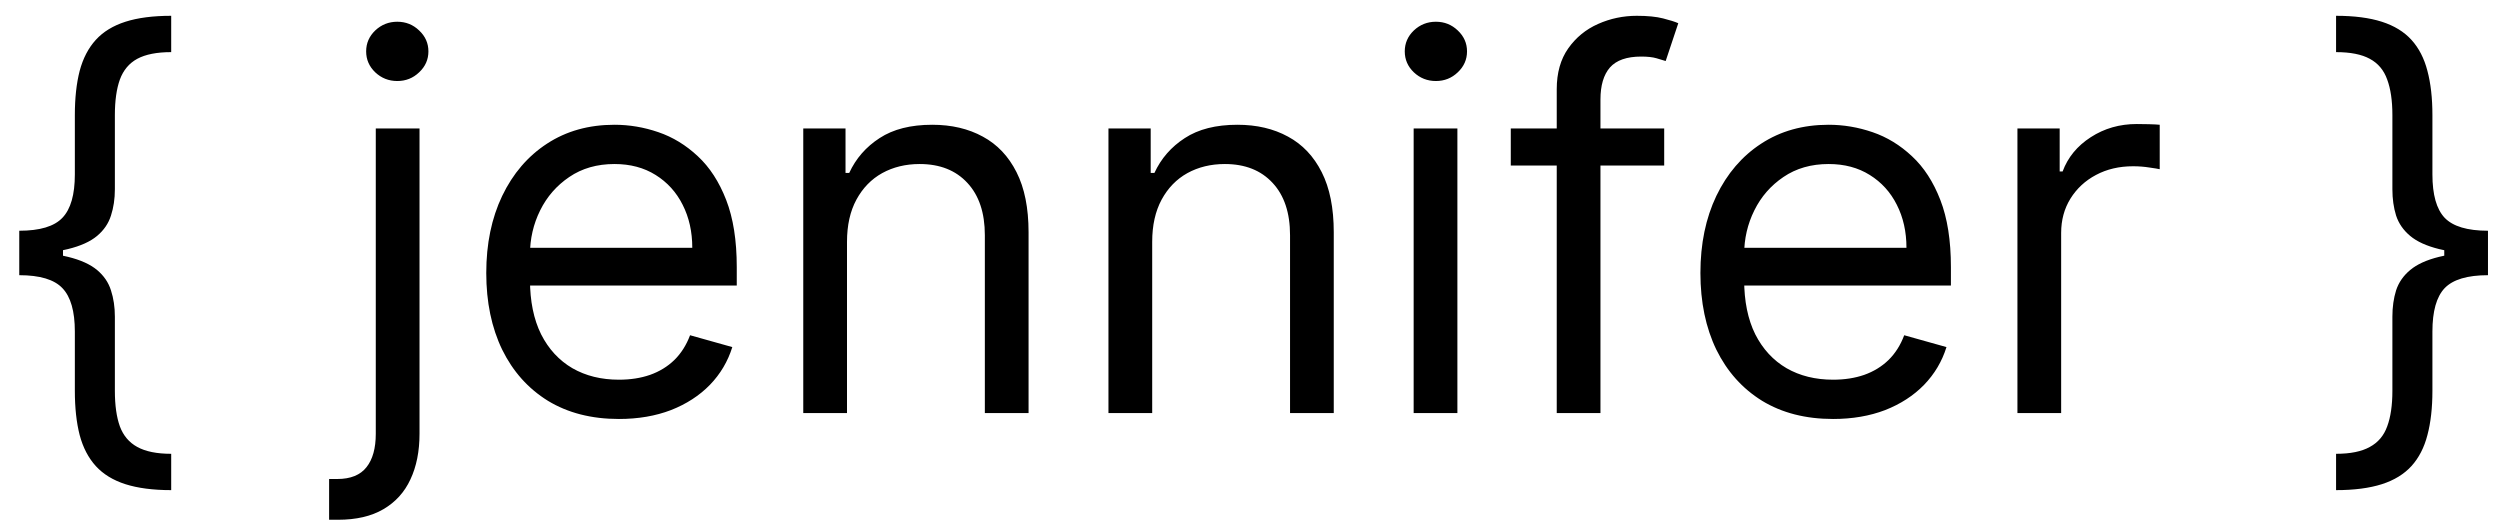 <svg width="115" height="24" viewBox="0 0 115 24" fill="none" xmlns="http://www.w3.org/2000/svg">
<path d="M0.886 11.671V10.614C1.835 10.614 2.497 10.415 2.872 10.017C3.253 9.619 3.443 8.955 3.443 8.023V5.295C3.443 4.511 3.517 3.832 3.665 3.259C3.818 2.685 4.065 2.21 4.406 1.835C4.747 1.46 5.202 1.182 5.77 1C6.338 0.818 7.04 0.727 7.875 0.727V2.398C7.216 2.398 6.696 2.5 6.315 2.705C5.94 2.909 5.673 3.227 5.514 3.659C5.361 4.085 5.284 4.631 5.284 5.295V8.705C5.284 9.148 5.224 9.551 5.105 9.915C4.991 10.278 4.778 10.591 4.466 10.852C4.153 11.114 3.707 11.315 3.128 11.457C2.554 11.599 1.807 11.671 0.886 11.671ZM7.875 22.546C7.04 22.546 6.338 22.454 5.77 22.273C5.202 22.091 4.747 21.812 4.406 21.438C4.065 21.062 3.818 20.588 3.665 20.014C3.517 19.44 3.443 18.761 3.443 17.977V15.25C3.443 14.318 3.253 13.653 2.872 13.256C2.497 12.858 1.835 12.659 0.886 12.659V11.602C1.807 11.602 2.554 11.673 3.128 11.815C3.707 11.957 4.153 12.159 4.466 12.421C4.778 12.682 4.991 12.994 5.105 13.358C5.224 13.722 5.284 14.125 5.284 14.568V17.977C5.284 18.642 5.361 19.188 5.514 19.614C5.673 20.04 5.94 20.355 6.315 20.56C6.696 20.77 7.216 20.875 7.875 20.875V22.546ZM0.886 12.659V10.614H2.898V12.659H0.886ZM17.286 5.909H19.298V19.954C19.298 20.761 19.158 21.46 18.88 22.051C18.607 22.642 18.192 23.099 17.636 23.423C17.084 23.747 16.389 23.909 15.548 23.909C15.479 23.909 15.411 23.909 15.343 23.909C15.275 23.909 15.207 23.909 15.139 23.909V22.034C15.207 22.034 15.269 22.034 15.326 22.034C15.383 22.034 15.445 22.034 15.514 22.034C16.127 22.034 16.576 21.852 16.86 21.489C17.144 21.131 17.286 20.619 17.286 19.954V5.909ZM18.275 3.727C17.883 3.727 17.545 3.594 17.261 3.327C16.982 3.06 16.843 2.739 16.843 2.364C16.843 1.989 16.982 1.668 17.261 1.401C17.545 1.134 17.883 1 18.275 1C18.667 1 19.002 1.134 19.28 1.401C19.565 1.668 19.707 1.989 19.707 2.364C19.707 2.739 19.565 3.06 19.28 3.327C19.002 3.594 18.667 3.727 18.275 3.727ZM28.47 19.273C27.209 19.273 26.121 18.994 25.206 18.438C24.297 17.875 23.595 17.091 23.101 16.085C22.612 15.074 22.368 13.898 22.368 12.557C22.368 11.216 22.612 10.034 23.101 9.011C23.595 7.983 24.283 7.182 25.163 6.608C26.05 6.028 27.084 5.739 28.266 5.739C28.947 5.739 29.621 5.852 30.285 6.08C30.95 6.307 31.555 6.676 32.101 7.188C32.646 7.693 33.081 8.364 33.405 9.199C33.729 10.034 33.891 11.062 33.891 12.284V13.136H23.8V11.398H31.845C31.845 10.659 31.697 10 31.402 9.42C31.112 8.841 30.697 8.384 30.158 8.048C29.624 7.713 28.993 7.545 28.266 7.545C27.465 7.545 26.771 7.744 26.186 8.142C25.607 8.534 25.16 9.045 24.848 9.676C24.535 10.307 24.379 10.983 24.379 11.704V12.864C24.379 13.852 24.55 14.69 24.891 15.378C25.237 16.06 25.717 16.579 26.331 16.938C26.945 17.29 27.658 17.466 28.47 17.466C28.999 17.466 29.476 17.392 29.902 17.244C30.334 17.091 30.706 16.864 31.018 16.562C31.331 16.256 31.572 15.875 31.743 15.421L33.686 15.966C33.481 16.625 33.138 17.204 32.655 17.704C32.172 18.199 31.575 18.585 30.865 18.864C30.155 19.136 29.357 19.273 28.47 19.273ZM38.962 11.125V19H36.95V5.909H38.894V7.955H39.064C39.371 7.29 39.837 6.756 40.462 6.352C41.087 5.943 41.894 5.739 42.882 5.739C43.769 5.739 44.544 5.92 45.209 6.284C45.874 6.642 46.391 7.188 46.76 7.92C47.129 8.648 47.314 9.568 47.314 10.682V19H45.303V10.818C45.303 9.79 45.035 8.989 44.501 8.415C43.967 7.835 43.234 7.545 42.303 7.545C41.66 7.545 41.087 7.685 40.581 7.963C40.081 8.241 39.686 8.648 39.396 9.182C39.106 9.716 38.962 10.364 38.962 11.125ZM53.001 11.125V19H50.989V5.909H52.932V7.955H53.103C53.41 7.29 53.876 6.756 54.501 6.352C55.126 5.943 55.932 5.739 56.921 5.739C57.807 5.739 58.583 5.92 59.248 6.284C59.913 6.642 60.43 7.188 60.799 7.92C61.168 8.648 61.353 9.568 61.353 10.682V19H59.342V10.818C59.342 9.79 59.075 8.989 58.541 8.415C58.006 7.835 57.273 7.545 56.342 7.545C55.7 7.545 55.126 7.685 54.62 7.963C54.12 8.241 53.725 8.648 53.435 9.182C53.146 9.716 53.001 10.364 53.001 11.125ZM65.028 19V5.909H67.04V19H65.028ZM66.051 3.727C65.659 3.727 65.321 3.594 65.037 3.327C64.758 3.06 64.619 2.739 64.619 2.364C64.619 1.989 64.758 1.668 65.037 1.401C65.321 1.134 65.659 1 66.051 1C66.443 1 66.778 1.134 67.057 1.401C67.341 1.668 67.483 1.989 67.483 2.364C67.483 2.739 67.341 3.06 67.057 3.327C66.778 3.594 66.443 3.727 66.051 3.727ZM76.553 5.909V7.614H69.496V5.909H76.553ZM71.61 19V4.102C71.61 3.352 71.786 2.727 72.138 2.227C72.491 1.727 72.948 1.352 73.511 1.102C74.073 0.852 74.667 0.727 75.292 0.727C75.786 0.727 76.19 0.767 76.502 0.847C76.815 0.926 77.048 1 77.201 1.068L76.621 2.807C76.519 2.773 76.377 2.73 76.195 2.679C76.019 2.628 75.786 2.602 75.496 2.602C74.832 2.602 74.352 2.77 74.056 3.105C73.766 3.44 73.621 3.932 73.621 4.58V19H71.61ZM84.322 19.273C83.06 19.273 81.972 18.994 81.058 18.438C80.148 17.875 79.447 17.091 78.952 16.085C78.464 15.074 78.219 13.898 78.219 12.557C78.219 11.216 78.464 10.034 78.952 9.011C79.447 7.983 80.134 7.182 81.015 6.608C81.901 6.028 82.935 5.739 84.117 5.739C84.799 5.739 85.472 5.852 86.137 6.08C86.802 6.307 87.407 6.676 87.952 7.188C88.498 7.693 88.933 8.364 89.256 9.199C89.58 10.034 89.742 11.062 89.742 12.284V13.136H79.651V11.398H87.697C87.697 10.659 87.549 10 87.254 9.42C86.964 8.841 86.549 8.384 86.009 8.048C85.475 7.713 84.844 7.545 84.117 7.545C83.316 7.545 82.623 7.744 82.038 8.142C81.458 8.534 81.012 9.045 80.7 9.676C80.387 10.307 80.231 10.983 80.231 11.704V12.864C80.231 13.852 80.401 14.69 80.742 15.378C81.089 16.06 81.569 16.579 82.183 16.938C82.796 17.29 83.509 17.466 84.322 17.466C84.85 17.466 85.327 17.392 85.754 17.244C86.185 17.091 86.558 16.864 86.87 16.562C87.183 16.256 87.424 15.875 87.594 15.421L89.538 15.966C89.333 16.625 88.989 17.204 88.506 17.704C88.023 18.199 87.427 18.585 86.717 18.864C86.006 19.136 85.208 19.273 84.322 19.273ZM92.802 19V5.909H94.745V7.886H94.881C95.12 7.239 95.552 6.713 96.177 6.31C96.802 5.906 97.506 5.705 98.29 5.705C98.438 5.705 98.623 5.707 98.844 5.713C99.066 5.719 99.234 5.727 99.347 5.739V7.784C99.279 7.767 99.123 7.741 98.879 7.707C98.64 7.668 98.387 7.648 98.12 7.648C97.484 7.648 96.915 7.781 96.415 8.048C95.921 8.31 95.529 8.673 95.239 9.139C94.955 9.599 94.813 10.125 94.813 10.716V19H92.802ZM114.447 11.602V12.659C113.499 12.659 112.834 12.858 112.453 13.256C112.078 13.653 111.891 14.318 111.891 15.25V17.977C111.891 18.761 111.814 19.44 111.661 20.014C111.513 20.588 111.268 21.062 110.928 21.438C110.587 21.812 110.132 22.091 109.564 22.273C108.996 22.454 108.294 22.546 107.459 22.546V20.875C108.118 20.875 108.635 20.77 109.01 20.56C109.391 20.355 109.658 20.04 109.811 19.614C109.97 19.188 110.05 18.642 110.05 17.977V14.568C110.05 14.125 110.107 13.722 110.22 13.358C110.339 12.994 110.555 12.682 110.868 12.421C111.18 12.159 111.624 11.957 112.197 11.815C112.777 11.673 113.527 11.602 114.447 11.602ZM107.459 0.727C108.294 0.727 108.996 0.818 109.564 1C110.132 1.182 110.587 1.46 110.928 1.835C111.268 2.21 111.513 2.685 111.661 3.259C111.814 3.832 111.891 4.511 111.891 5.295V8.023C111.891 8.955 112.078 9.619 112.453 10.017C112.834 10.415 113.499 10.614 114.447 10.614V11.671C113.527 11.671 112.777 11.599 112.197 11.457C111.624 11.315 111.18 11.114 110.868 10.852C110.555 10.591 110.339 10.278 110.22 9.915C110.107 9.551 110.05 9.148 110.05 8.705V5.295C110.05 4.631 109.97 4.085 109.811 3.659C109.658 3.227 109.391 2.909 109.01 2.705C108.635 2.5 108.118 2.398 107.459 2.398V0.727ZM114.447 10.614V12.659H112.436V10.614H114.447Z" fill="black"/>
</svg>
